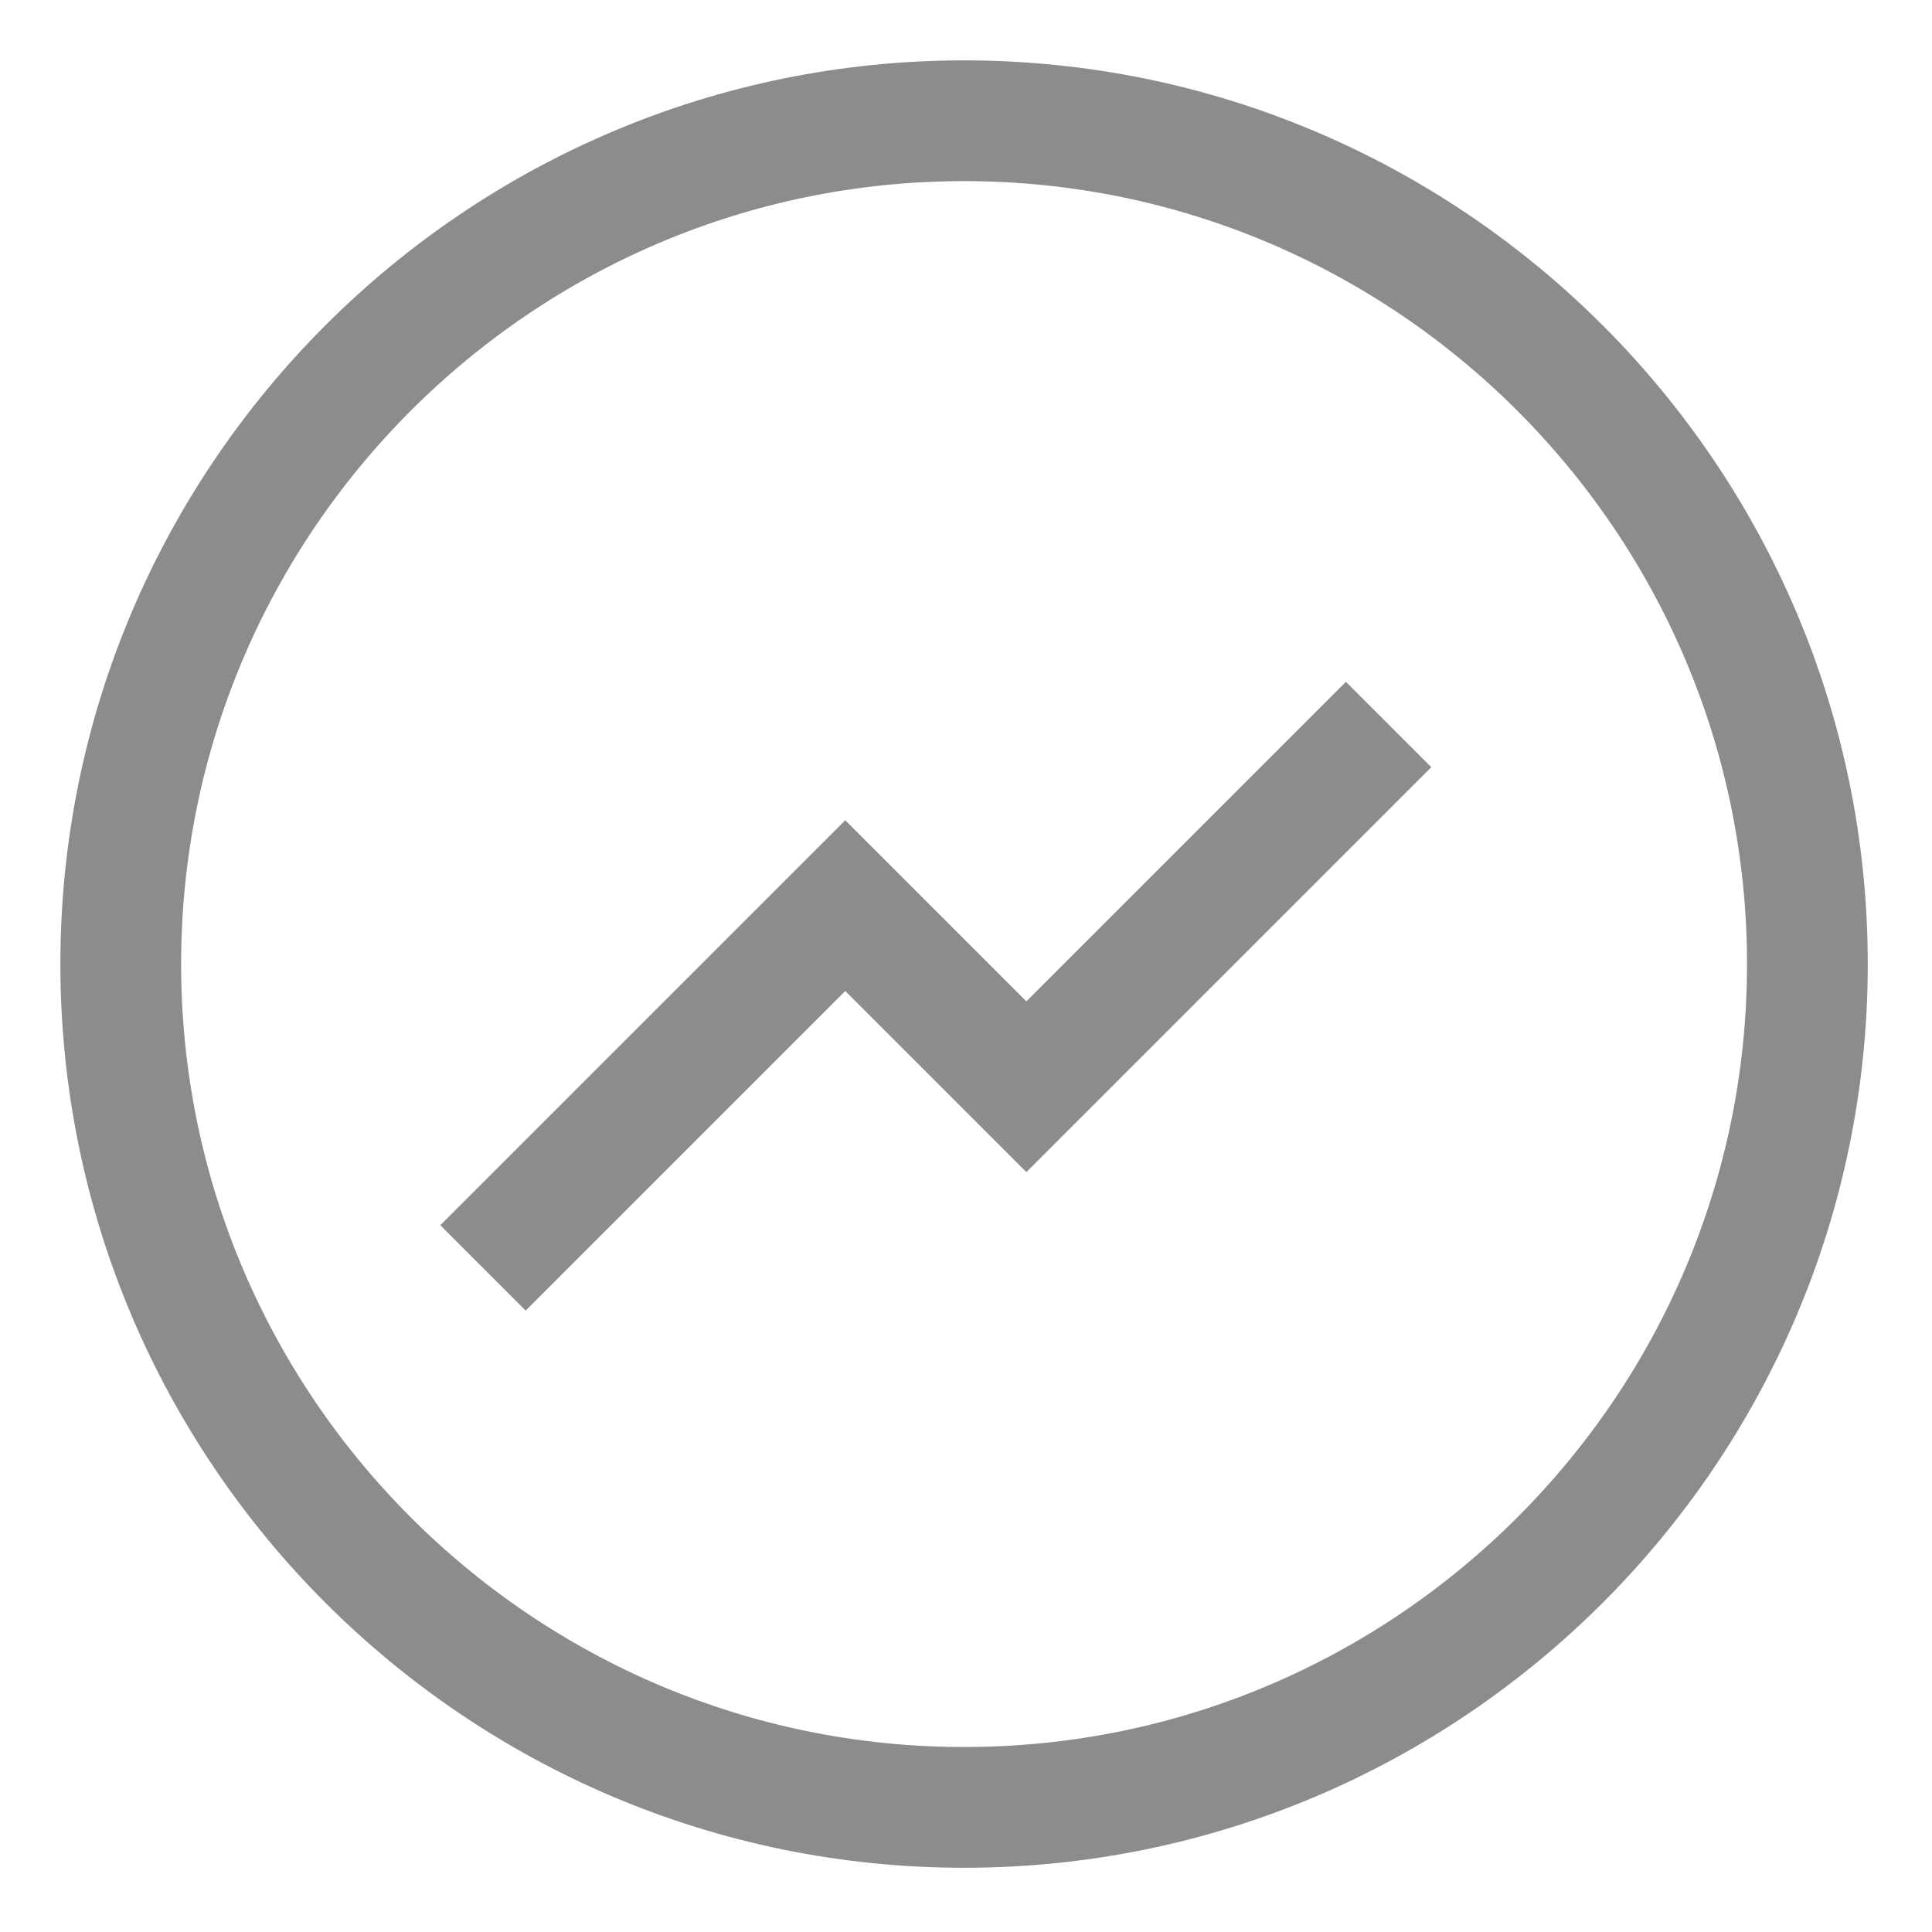 <svg width="16" height="16" viewBox="0 0 16 16" fill="none" xmlns="http://www.w3.org/2000/svg">
<g clip-path="url(#clip0_15_526)">
<path d="M7.984 14.968C4.134 14.968 1 11.834 1 7.984C1 4.133 4.134 1 7.984 1C11.834 1 14.968 4.134 14.968 7.984C14.968 11.834 11.834 14.968 7.984 14.968Z" stroke="#8C8C8C" stroke-miterlimit="10"/>
<path d="M4 10.5L7 7.5L8.5 9L11.5 6" stroke="#8C8C8C"/>
</g>
<defs>
<clipPath id="clip0_15_526">
<rect width="16" height="16" fill="white"/>
</clipPath>
</defs>
</svg>
